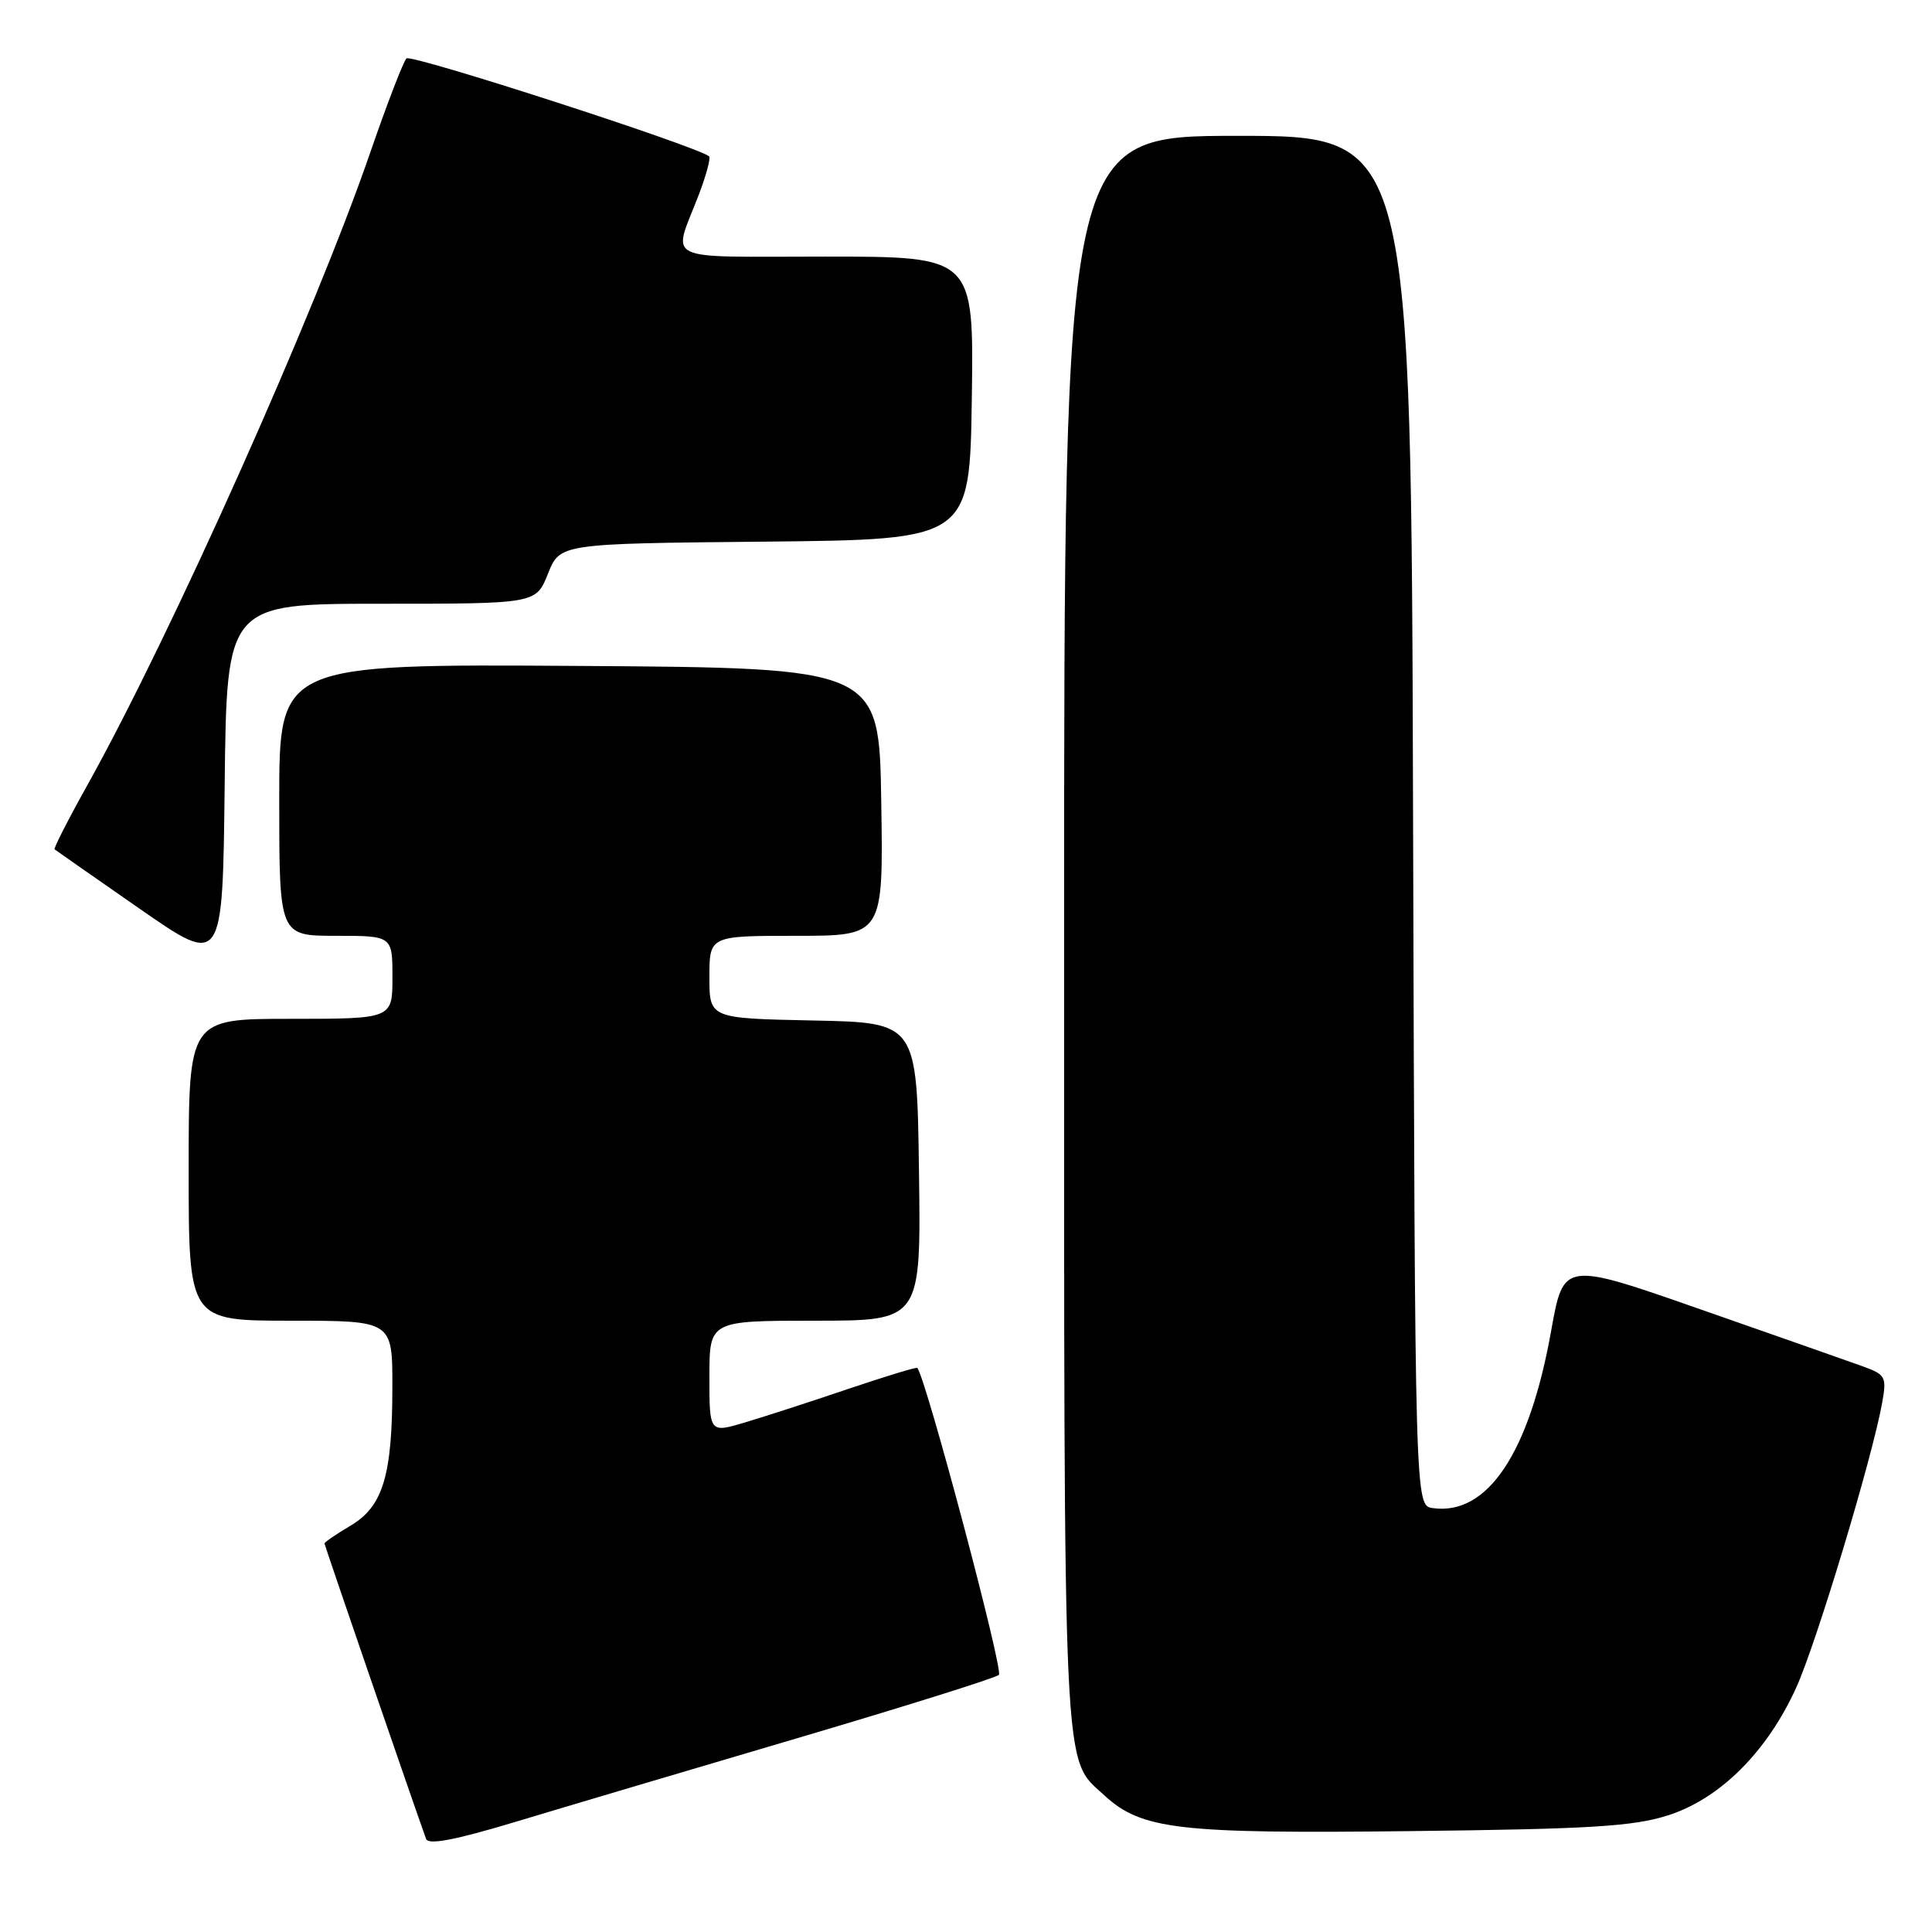 <?xml version="1.0" encoding="UTF-8" standalone="no"?>
<!DOCTYPE svg PUBLIC "-//W3C//DTD SVG 1.1//EN" "http://www.w3.org/Graphics/SVG/1.1/DTD/svg11.dtd" >
<svg xmlns="http://www.w3.org/2000/svg" xmlns:xlink="http://www.w3.org/1999/xlink" version="1.1" viewBox="0 0 256 256">
 <g >
 <path fill="currentColor"
d=" M 105.50 230.36 C 119.80 226.14 131.89 222.35 132.36 221.93 C 133.00 221.37 122.71 182.65 121.55 181.26 C 121.44 181.12 117.33 182.37 112.42 184.03 C 107.51 185.70 101.36 187.69 98.75 188.47 C 94.00 189.89 94.00 189.89 94.00 182.45 C 94.00 175.00 94.00 175.00 108.02 175.00 C 122.04 175.00 122.04 175.00 121.77 155.25 C 121.50 135.50 121.50 135.50 107.75 135.22 C 94.00 134.94 94.00 134.94 94.00 129.47 C 94.00 124.00 94.00 124.00 105.52 124.00 C 117.05 124.00 117.05 124.00 116.77 106.25 C 116.50 88.50 116.50 88.50 76.75 88.24 C 37.00 87.98 37.00 87.98 37.00 105.99 C 37.00 124.00 37.00 124.00 44.50 124.00 C 52.00 124.00 52.00 124.00 52.00 129.50 C 52.00 135.00 52.00 135.00 38.50 135.00 C 25.00 135.00 25.00 135.00 25.00 155.00 C 25.00 175.00 25.00 175.00 38.50 175.00 C 52.00 175.00 52.00 175.00 51.99 183.75 C 51.99 195.53 50.75 199.62 46.43 202.17 C 44.54 203.29 43.00 204.34 43.00 204.52 C 43.00 204.76 54.54 238.33 56.46 243.67 C 56.75 244.49 60.28 243.82 68.19 241.44 C 74.41 239.56 91.20 234.58 105.50 230.36 Z  M 221.00 240.55 C 227.91 238.35 234.17 232.10 238.02 223.59 C 240.70 217.67 248.08 193.20 249.40 185.86 C 250.01 182.42 249.86 182.15 246.78 181.03 C 244.97 180.38 235.33 176.99 225.34 173.50 C 207.18 167.15 207.18 167.15 205.54 176.32 C 202.65 192.54 197.10 200.86 189.84 199.83 C 187.50 199.50 187.50 199.50 187.24 108.75 C 186.99 18.00 186.99 18.00 163.99 18.00 C 141.00 18.00 141.00 18.00 141.00 123.53 C 141.00 237.65 140.77 232.76 146.34 237.90 C 151.26 242.43 156.12 242.99 187.00 242.63 C 210.77 242.36 216.41 242.01 221.00 240.55 Z  M 50.53 80.00 C 71.02 80.00 71.02 80.00 72.61 76.02 C 74.20 72.03 74.20 72.03 101.35 71.77 C 128.50 71.50 128.50 71.50 128.77 52.75 C 129.04 34.00 129.04 34.00 109.41 34.00 C 87.31 34.00 89.11 34.88 92.60 25.79 C 93.59 23.19 94.20 20.91 93.95 20.71 C 92.27 19.35 54.48 7.12 53.86 7.74 C 53.44 8.16 51.26 13.82 49.02 20.32 C 41.68 41.59 22.70 84.06 11.65 103.90 C 9.07 108.52 7.09 112.41 7.23 112.54 C 7.38 112.66 12.45 116.21 18.50 120.41 C 29.50 128.05 29.50 128.05 29.77 104.03 C 30.04 80.00 30.04 80.00 50.53 80.00 Z "/>
</g>
</svg>